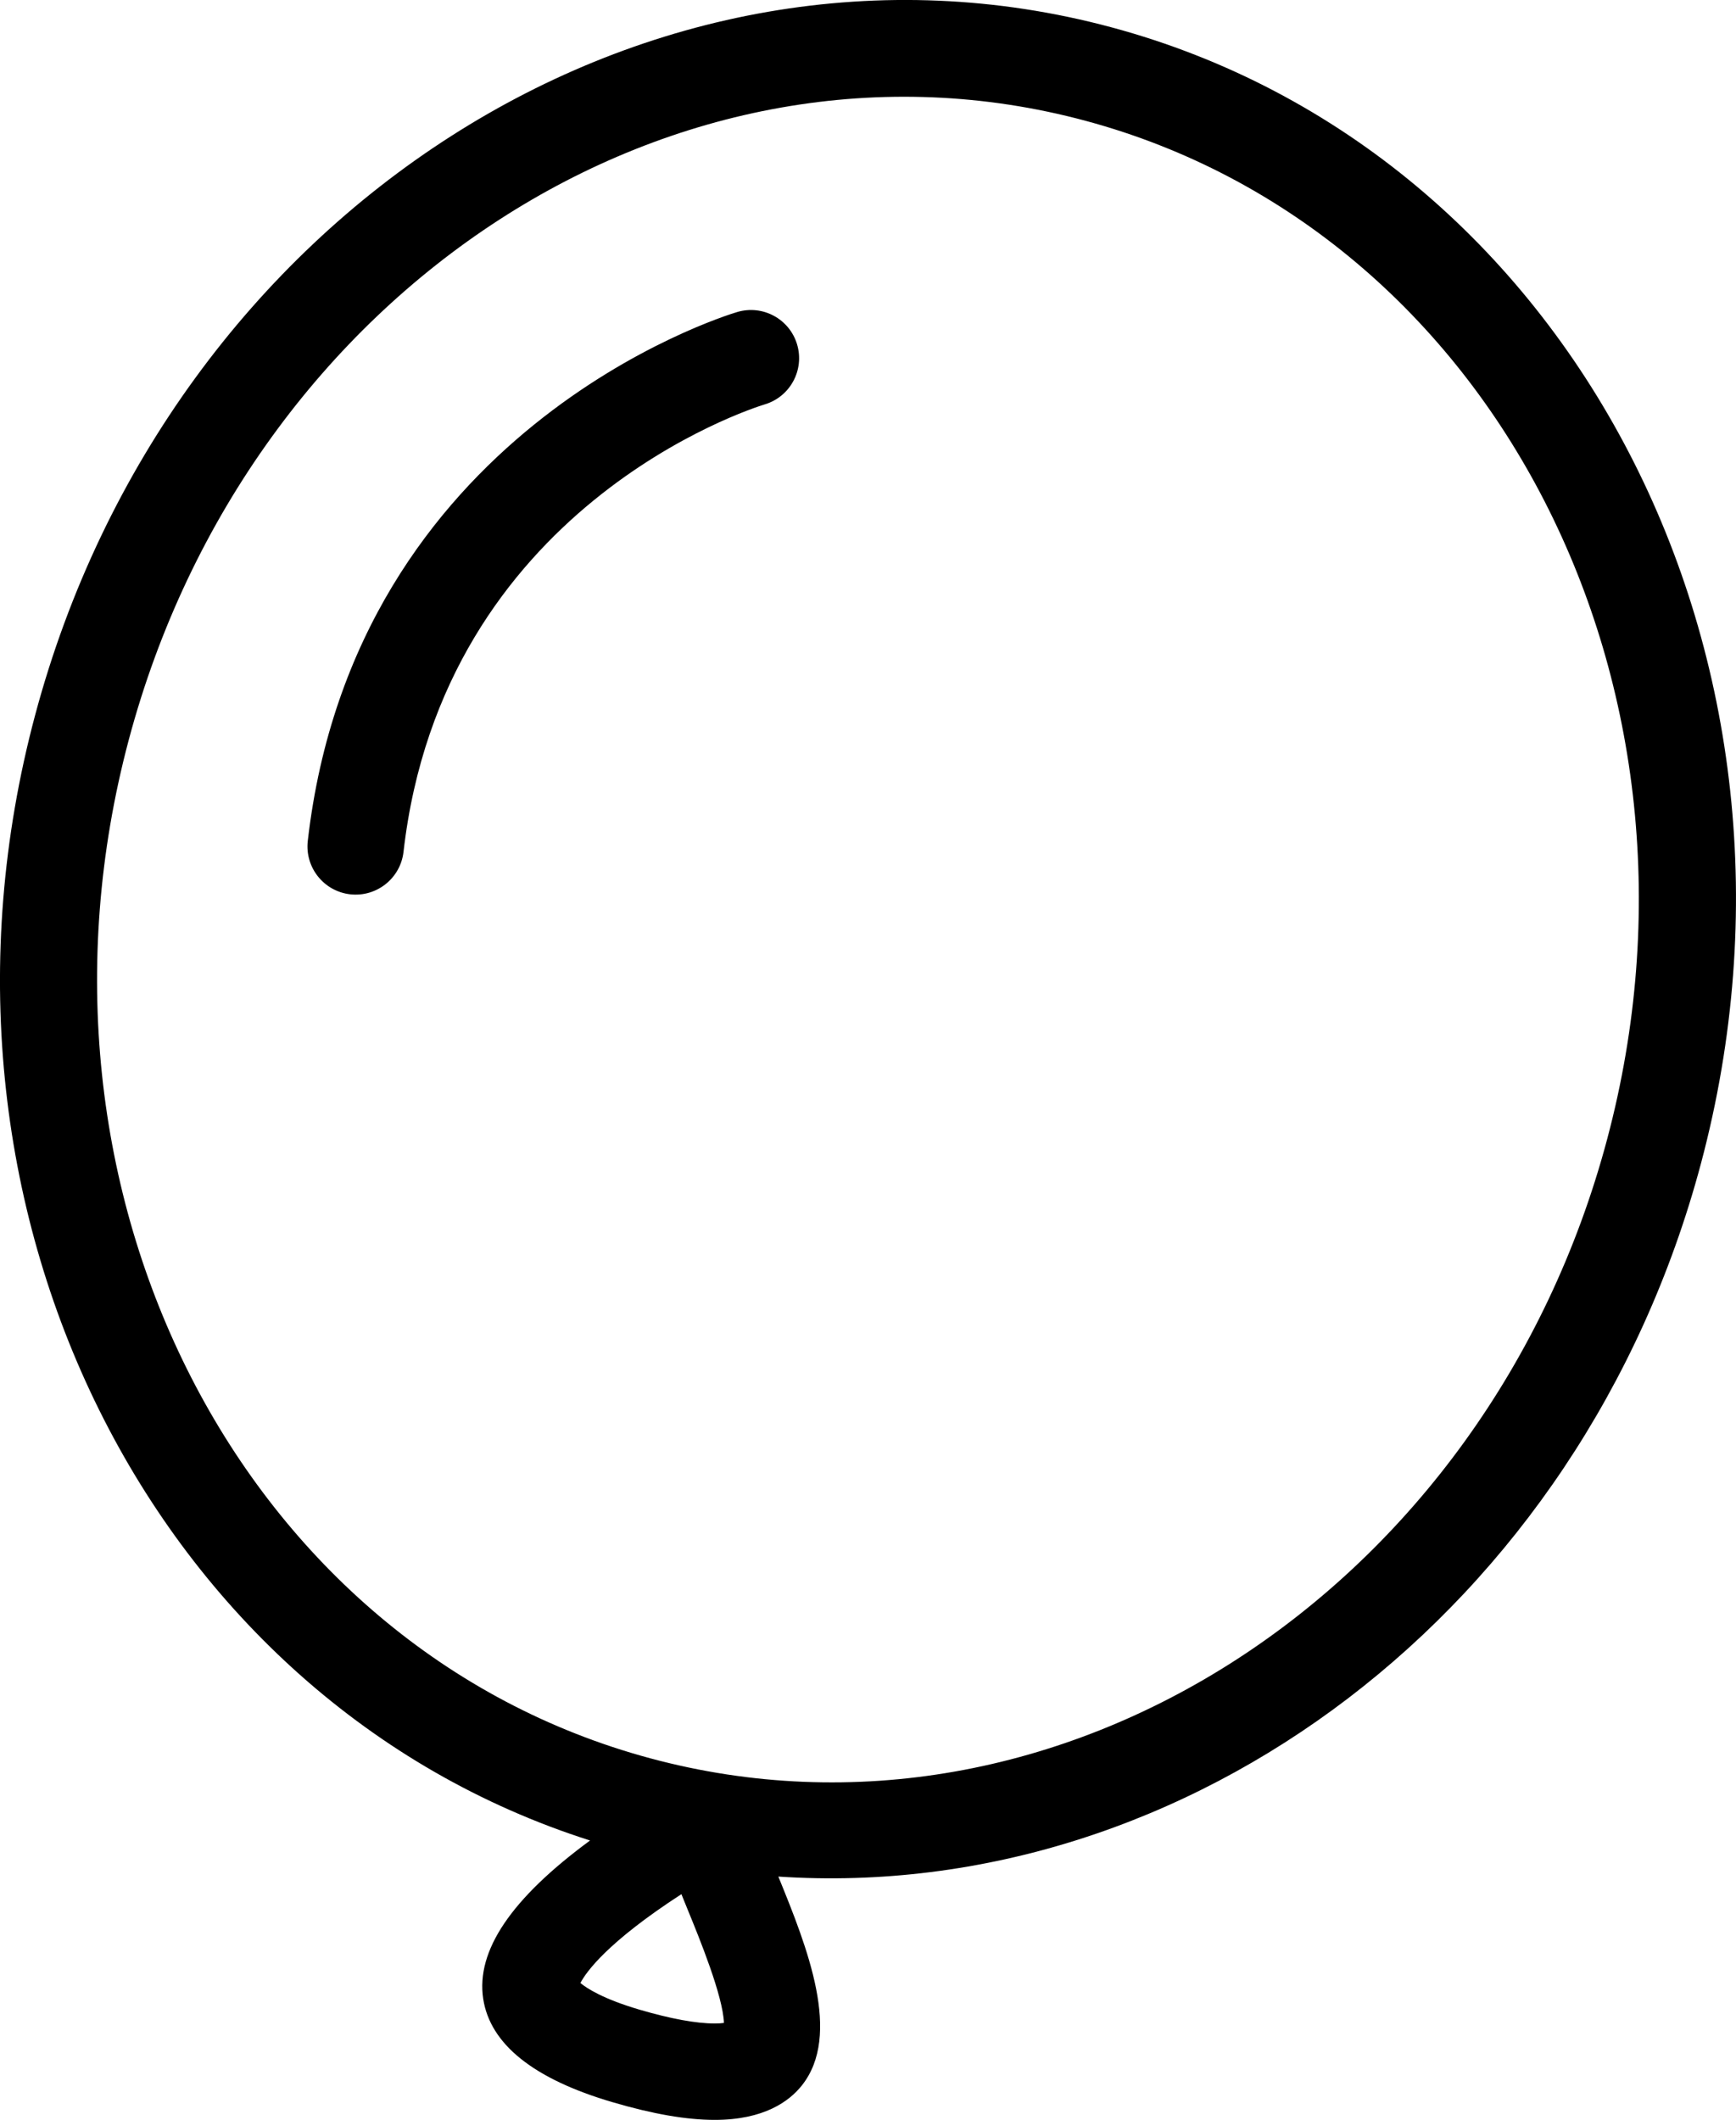 <?xml version="1.0" encoding="iso-8859-1"?>
<!-- Generator: Adobe Illustrator 16.0.4, SVG Export Plug-In . SVG Version: 6.00 Build 0)  -->
<!DOCTYPE svg PUBLIC "-//W3C//DTD SVG 1.1//EN" "http://www.w3.org/Graphics/SVG/1.1/DTD/svg11.dtd">
<svg version="1.1" id="Layer_1" xmlns="http://www.w3.org/2000/svg" xmlns:xlink="http://www.w3.org/1999/xlink" x="0px" y="0px"
	 width="36.032px" height="43.999px" viewBox="0 0 36.032 43.999" style="enable-background:new 0 0 36.032 43.999;"
	 xml:space="preserve">
<g id="_x39_75-balloon-toolbar_x40_2x.png">
	<g>
		<path d="M15.299,6.477c-0.324,0.097-7.938,2.472-8.911,10.978c-0.062,0.549,0.331,1.044,0.88,1.107
			c0.549,0.062,1.044-0.332,1.107-0.88c0.818-7.157,7.203-9.199,7.499-9.289c0.528-0.159,0.828-0.716,0.67-1.245
			C16.386,6.619,15.829,6.318,15.299,6.477z M23.069,0.567C13.521-2.002,3.518,4.394,0.727,14.851
			c-2.72,10.188,2.423,20.452,11.52,23.35c-1.635,1.202-2.37,2.286-2.218,3.285c0.144,0.943,1.045,1.665,2.682,2.146
			c0.844,0.248,1.538,0.368,2.125,0.368c1.022,0,1.546-0.387,1.805-0.712c0.839-1.051,0.118-2.859-0.486-4.338
			c8.491,0.564,16.669-5.504,19.149-14.798C38.094,13.694,32.617,3.136,23.069,0.567z M14.835,41.999
			c-0.388,0-0.913-0.097-1.562-0.287c-0.751-0.221-1.092-0.441-1.226-0.553c0.117-0.226,0.554-0.844,2.096-1.844
			c0.039,0.099,0.082,0.203,0.127,0.313c0.248,0.604,0.735,1.797,0.756,2.359C14.977,41.995,14.915,41.999,14.835,41.999z
			 M33.359,23.64c-2.498,9.385-11.393,15.14-19.866,12.854S0.174,24.746,2.671,15.362C5.169,5.978,14.064,0.223,22.538,2.509
			S35.856,14.256,33.359,23.64z"/>
	</g>
</g>
<g>
</g>
<g>
</g>
<g>
</g>
<g>
</g>
<g>
</g>
<g>
</g>
<g>
</g>
<g>
</g>
<g>
</g>
<g>
</g>
<g>
</g>
<g>
</g>
<g>
</g>
<g>
</g>
<g>
</g>
</svg>
